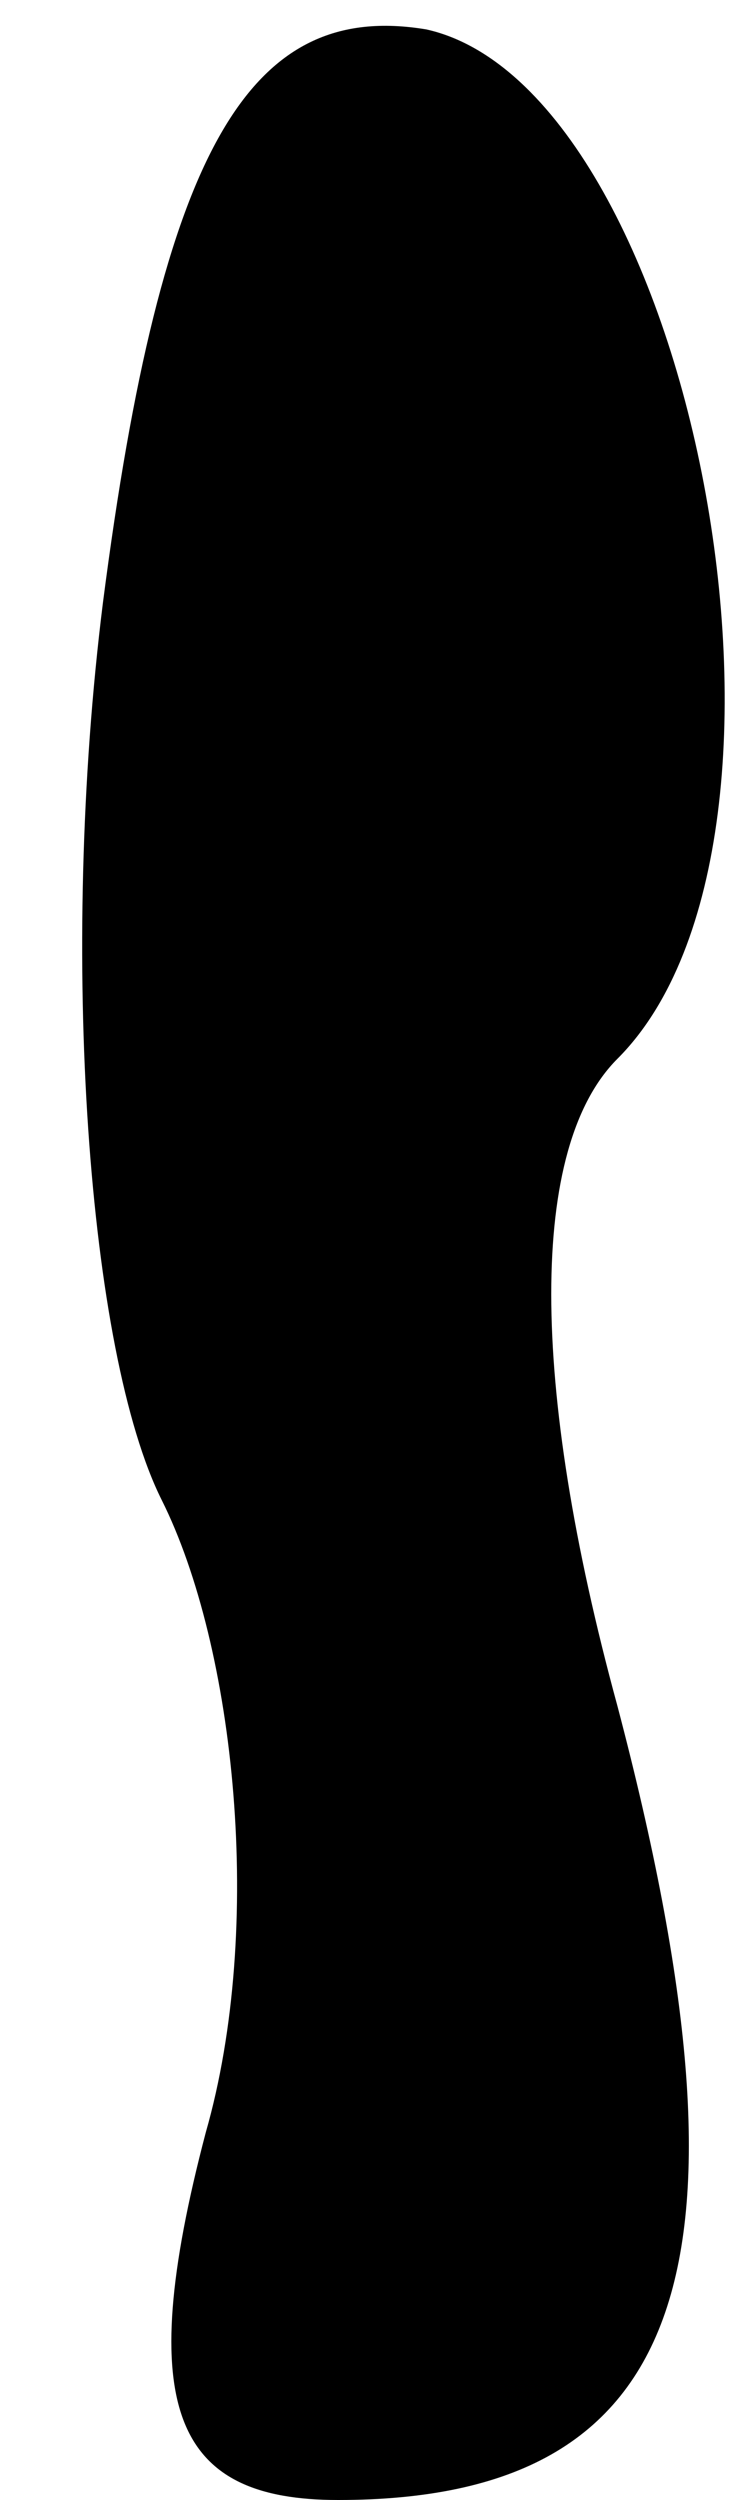 <?xml version="1.0" standalone="no"?>
<!DOCTYPE svg PUBLIC "-//W3C//DTD SVG 20010904//EN"
 "http://www.w3.org/TR/2001/REC-SVG-20010904/DTD/svg10.dtd">
<svg version="1.0" xmlns="http://www.w3.org/2000/svg"
 width="5pt" height="17pt" viewBox="0 0 5 17"
 preserveAspectRatio="xMidYMid meet">
<g transform="translate(0,17) scale(0.1,-0.1)"
fill="#000000" stroke="none">
<path fill="#000000" stroke="none" d="M7 129 c-3 -24 -1 -51 4 -61 5 -10 7
-29 3 -43 -5 -19 -2 -25 9 -25 24 0 29 16 19 54 -6 22 -6 38 0 44 15 15 5 66
-13 70 -12 2 -18 -8 -22 -39z"/>
</g>
</svg>

